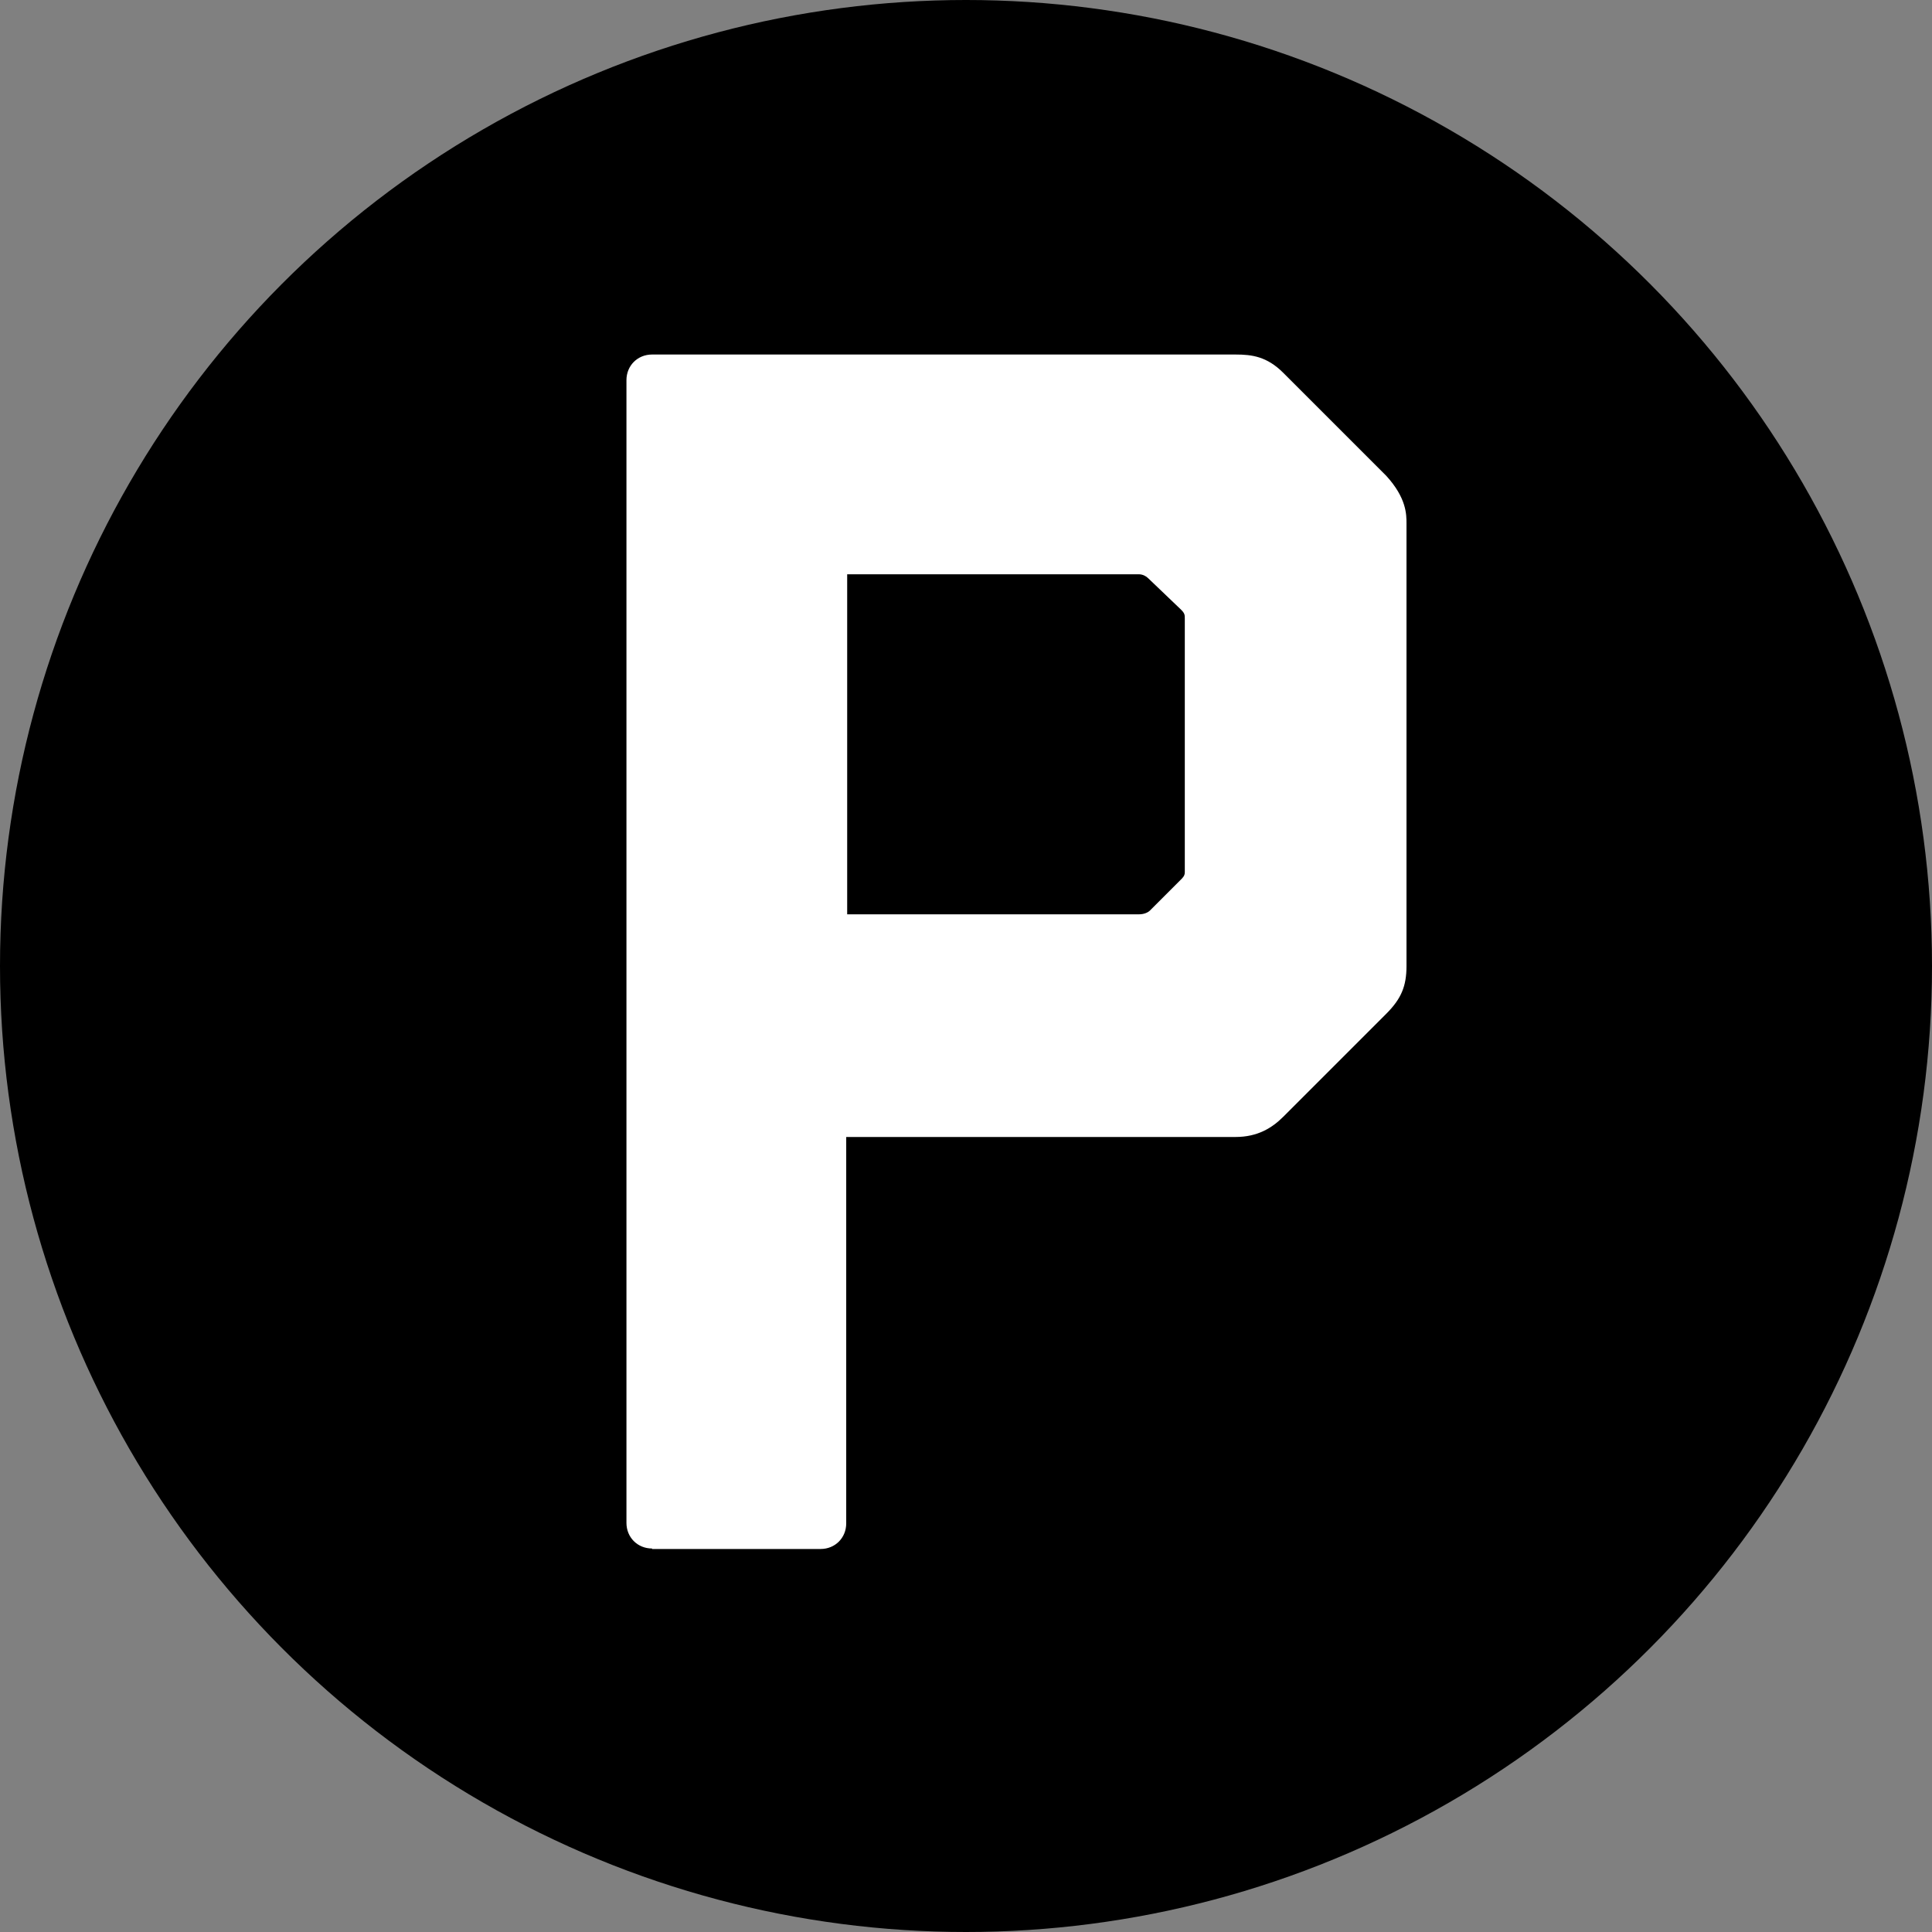 <svg xmlns="http://www.w3.org/2000/svg" viewBox="0 0 400 400"><rect x="0" y="0" width="400" height="400" fill="#808080" stroke="none"/><circle cx="200" cy="200" r="200"/><path d="M135 320.6c-3 0-5.3-2.3-5.3-5.3V78.7c0-3 2.3-5.3 5.3-5.3h120.8c3.4 0 6.5.4 9.9 3.8L287 98.5c4.2 4.6 4.2 8 4.2 9.9V200c0 4.2-1.1 6.8-4.2 9.9l-21.3 21.3c-2.3 2.3-5.3 4.2-9.9 4.2h-80.6v80c0 3-2.3 5.3-5.3 5.3H135zm109.5-138.5c.4-.4.8-.8.8-1.5v-52.5c0-.8 0-1.1-.8-1.9l-6.8-6.5c-.4-.4-1.1-.8-1.9-.8h-60.4v70.4h60.4c1.1 0 1.9-.4 2.3-.8l6.4-6.4z" fill="#fff"/></svg>